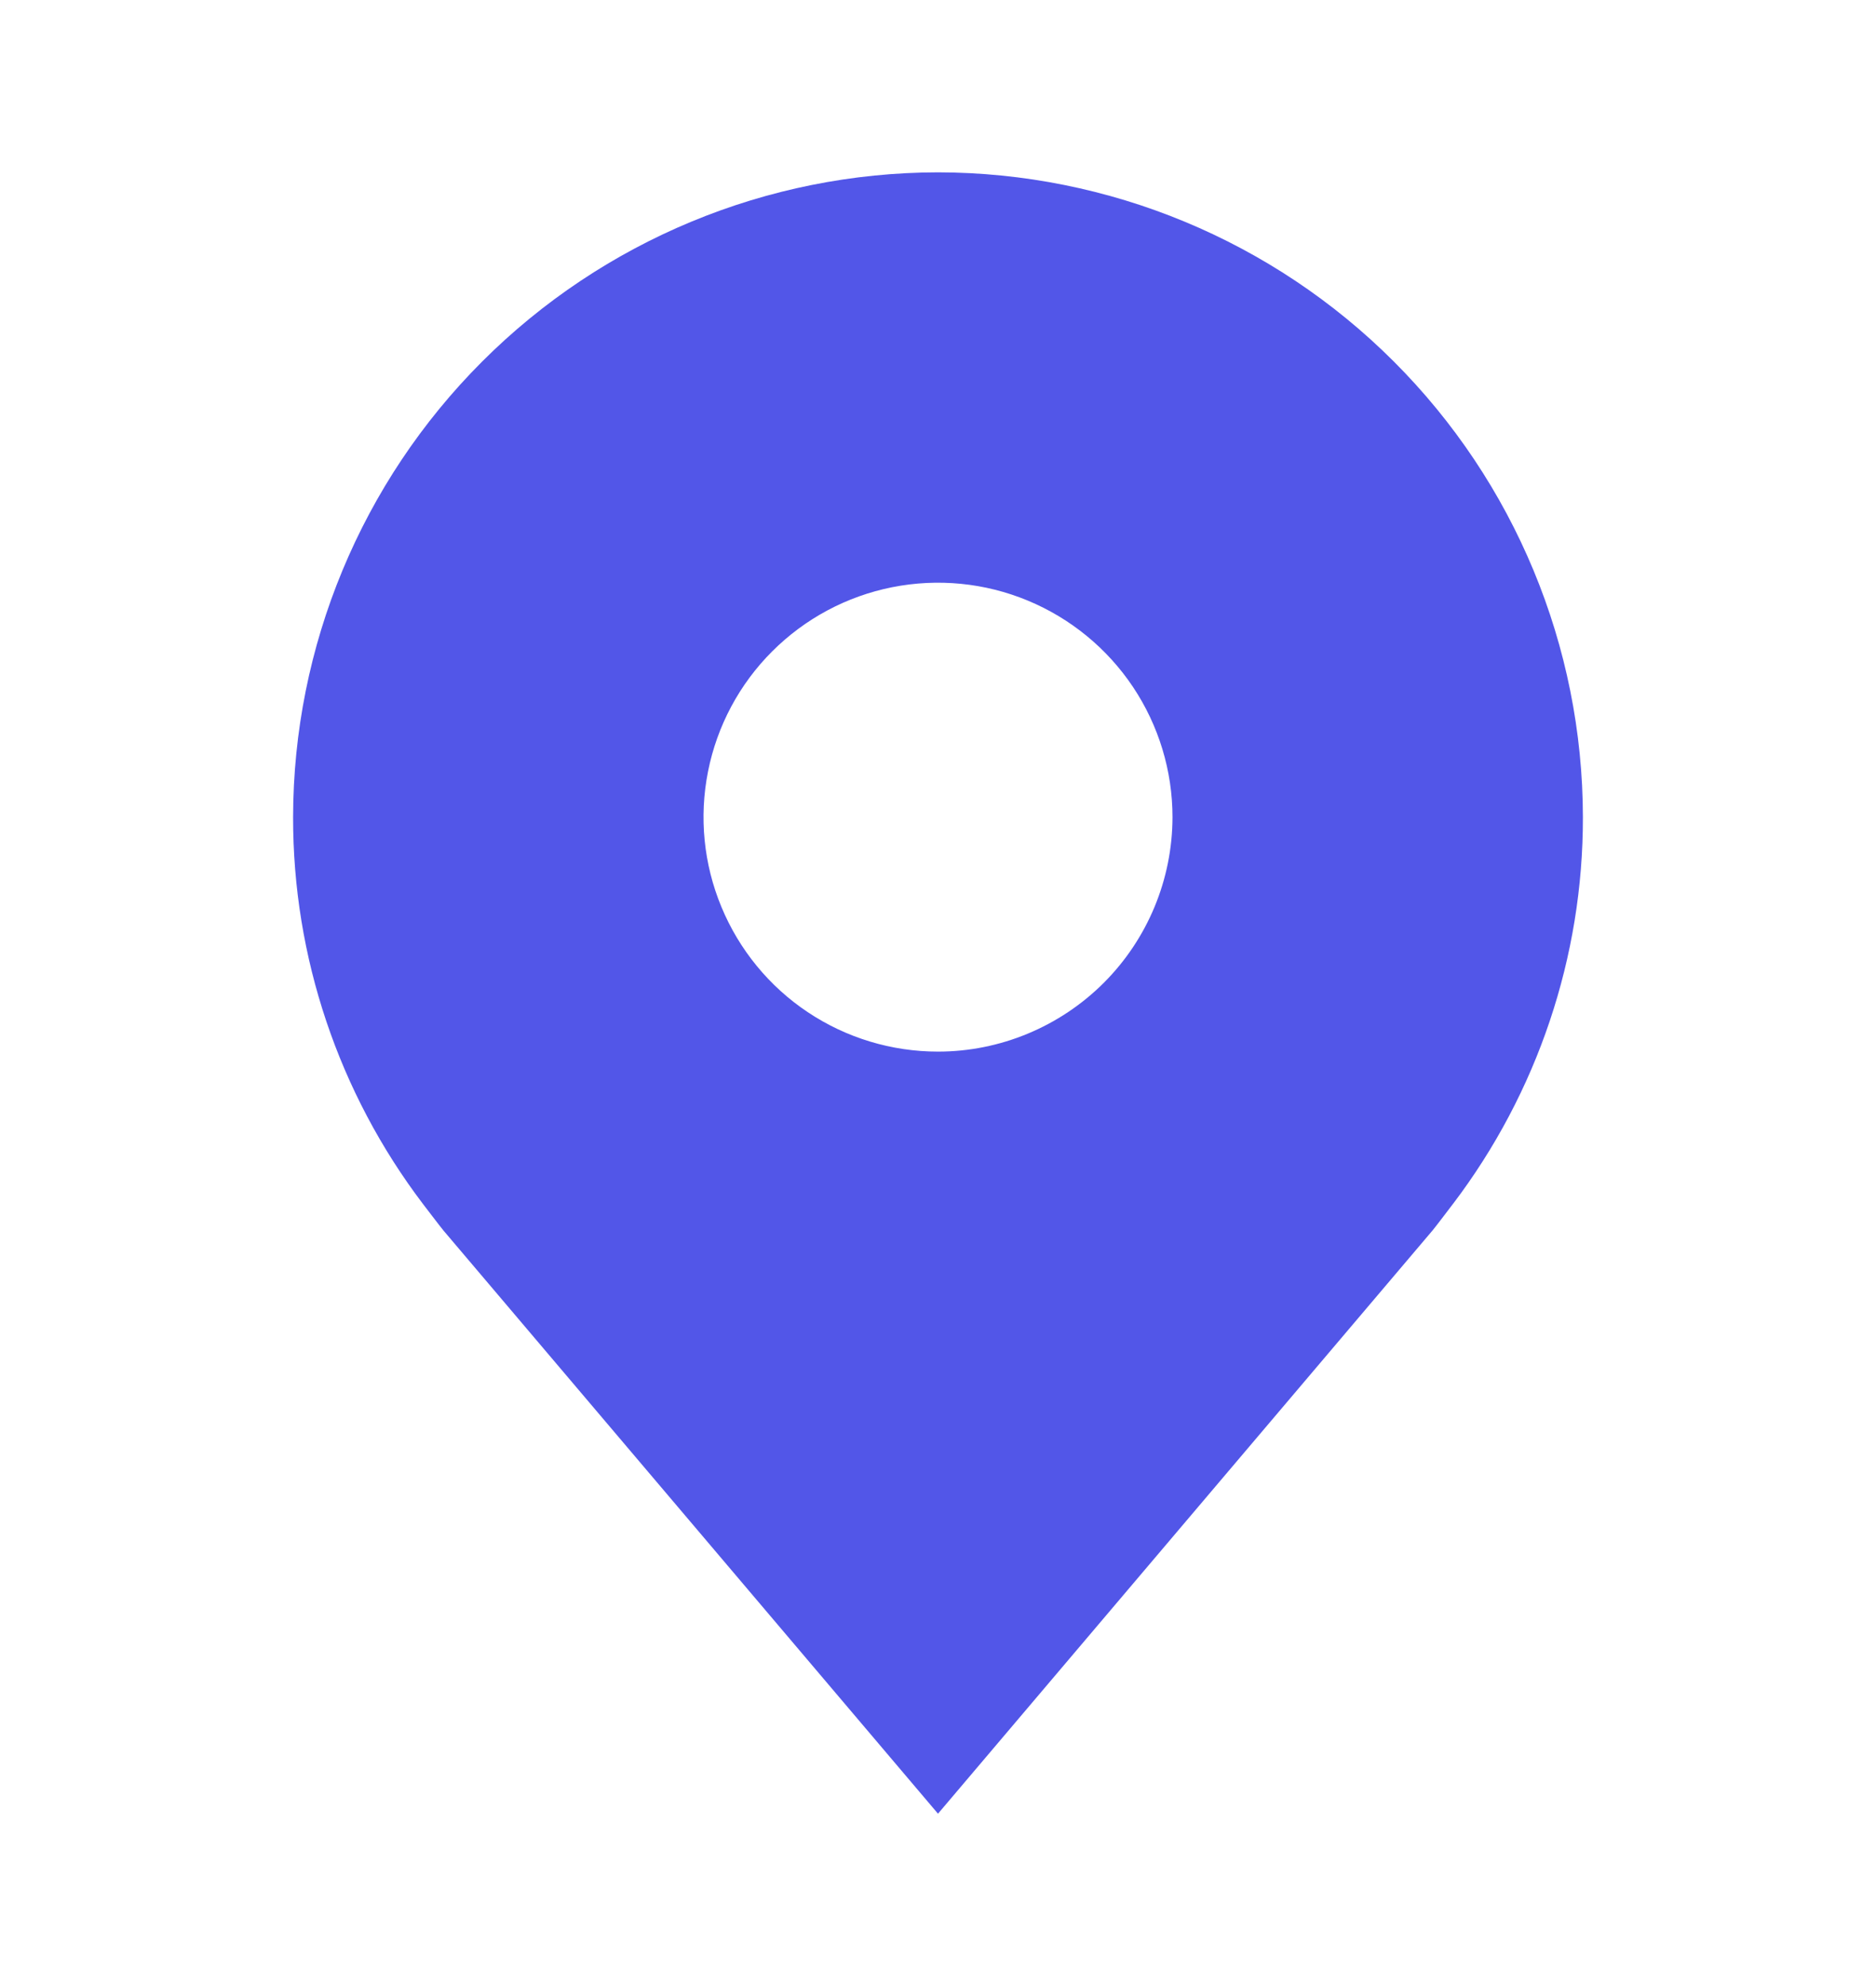 <svg width="17" height="18" viewBox="0 0 17 18" fill="none" xmlns="http://www.w3.org/2000/svg">
<path d="M8.5 1.562C6.951 1.564 5.465 2.181 4.37 3.276C3.274 4.372 2.658 5.857 2.656 7.406C2.654 8.672 3.068 9.904 3.833 10.912C3.833 10.912 3.993 11.122 4.019 11.153L8.5 16.438L12.983 11.15C13.007 11.122 13.166 10.912 13.166 10.912L13.167 10.911C13.932 9.903 14.346 8.672 14.344 7.406C14.342 5.857 13.726 4.372 12.63 3.276C11.535 2.181 10.049 1.564 8.5 1.562ZM8.5 9.531C8.08 9.531 7.669 9.407 7.319 9.173C6.97 8.94 6.698 8.608 6.537 8.219C6.376 7.831 6.334 7.404 6.416 6.992C6.498 6.579 6.7 6.201 6.997 5.904C7.295 5.606 7.673 5.404 8.085 5.322C8.498 5.24 8.925 5.282 9.313 5.443C9.701 5.604 10.033 5.876 10.267 6.226C10.5 6.575 10.625 6.986 10.625 7.406C10.624 7.97 10.4 8.51 10.002 8.908C9.603 9.306 9.063 9.531 8.5 9.531Z" fill="#5256E8"/>
</svg>
